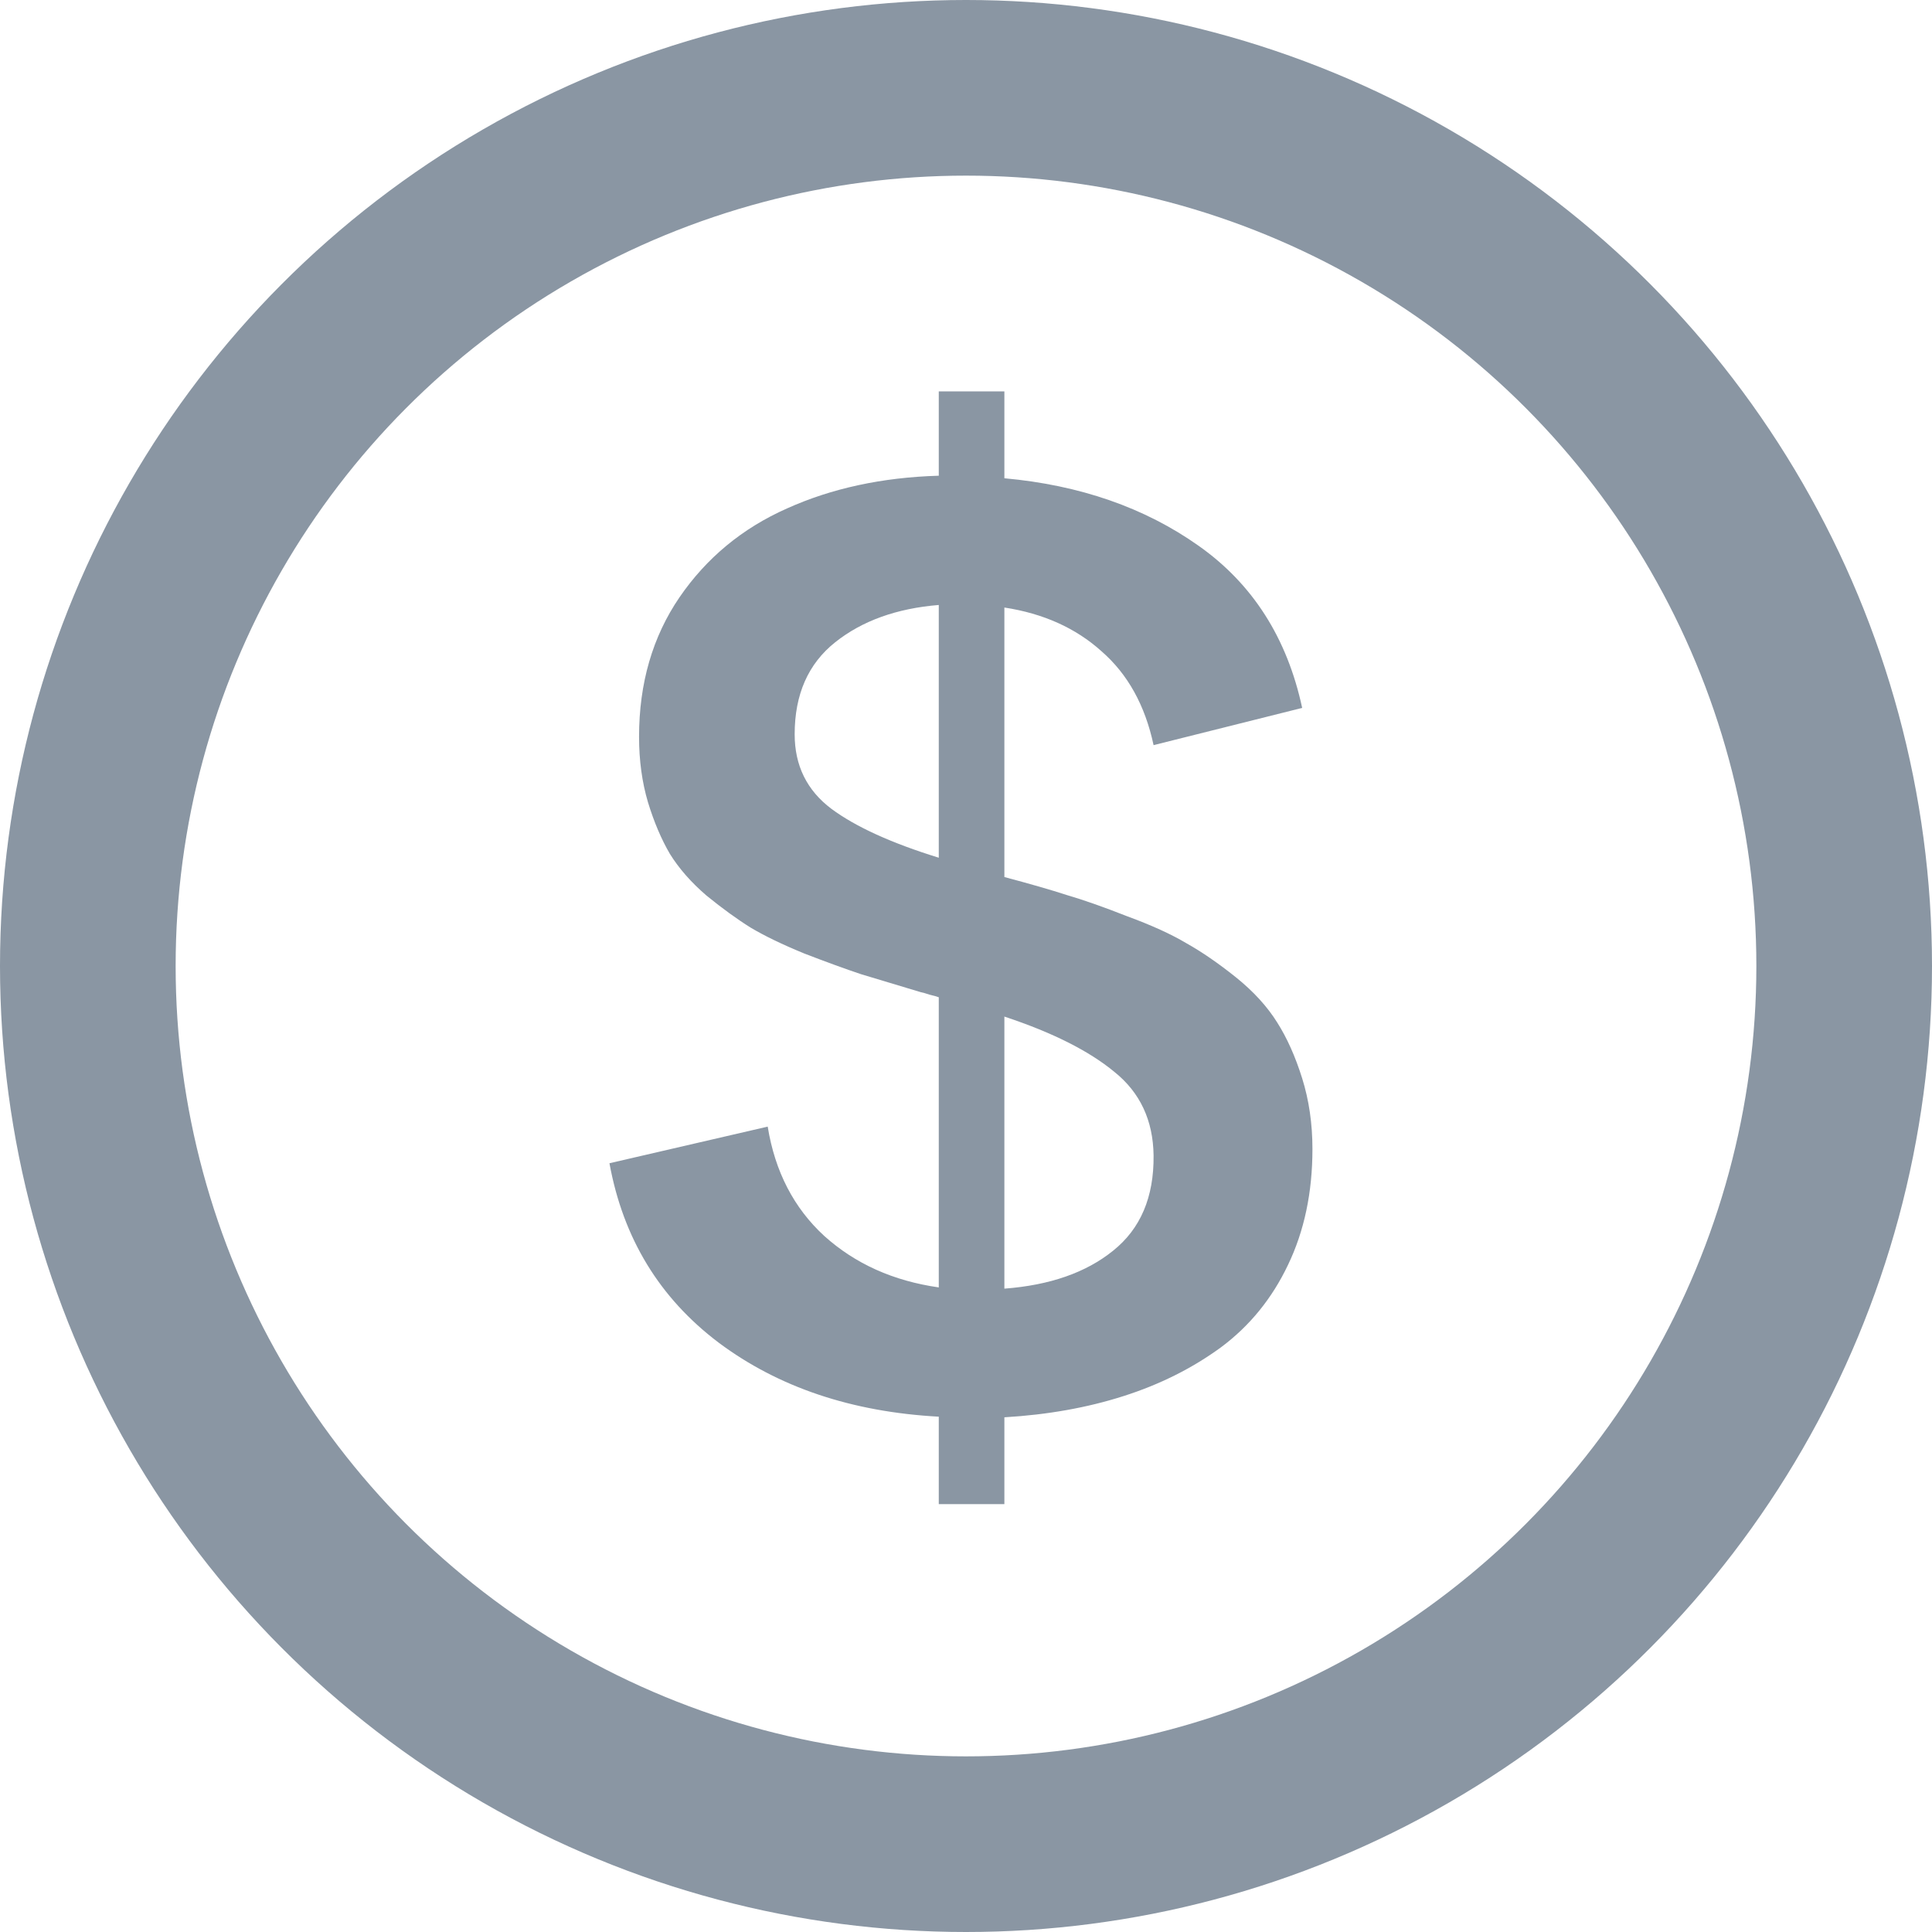 <svg width="22" height="22" viewBox="0 0 22 22" fill="none" xmlns="http://www.w3.org/2000/svg">
<path d="M14.945 13.085C14.945 13.578 14.852 14.018 14.667 14.403C14.486 14.784 14.232 15.097 13.905 15.341C13.578 15.58 13.207 15.766 12.792 15.898C12.382 16.029 11.93 16.11 11.437 16.139V17.128H10.69V16.132C9.699 16.078 8.864 15.797 8.185 15.29C7.511 14.782 7.096 14.101 6.94 13.246L8.742 12.829C8.825 13.341 9.04 13.756 9.386 14.074C9.738 14.391 10.172 14.586 10.69 14.66V11.356C10.665 11.347 10.631 11.337 10.587 11.327C10.543 11.312 10.509 11.303 10.485 11.298C10.207 11.215 9.979 11.146 9.804 11.093C9.628 11.034 9.413 10.956 9.159 10.858C8.91 10.756 8.708 10.658 8.551 10.565C8.395 10.468 8.227 10.346 8.046 10.199C7.87 10.048 7.731 9.889 7.628 9.723C7.531 9.557 7.448 9.362 7.379 9.137C7.311 8.908 7.277 8.659 7.277 8.39C7.277 7.78 7.431 7.25 7.738 6.801C8.046 6.352 8.454 6.015 8.961 5.79C9.469 5.561 10.045 5.436 10.69 5.417V4.457H11.437V5.446C12.296 5.524 13.034 5.78 13.649 6.215C14.264 6.649 14.657 7.265 14.828 8.061L13.136 8.485C13.039 8.031 12.841 7.675 12.543 7.416C12.25 7.152 11.881 6.986 11.437 6.918V9.987C11.73 10.065 11.967 10.133 12.148 10.192C12.333 10.246 12.562 10.326 12.836 10.434C13.114 10.536 13.339 10.639 13.51 10.741C13.685 10.839 13.873 10.968 14.074 11.129C14.274 11.29 14.43 11.461 14.543 11.642C14.655 11.818 14.75 12.03 14.828 12.279C14.906 12.528 14.945 12.797 14.945 13.085ZM9.049 8.361C9.049 8.717 9.188 9 9.467 9.21C9.745 9.416 10.153 9.601 10.69 9.767V6.889C10.211 6.928 9.818 7.069 9.511 7.313C9.203 7.558 9.049 7.907 9.049 8.361ZM11.437 14.674C11.955 14.635 12.367 14.491 12.675 14.242C12.987 13.993 13.141 13.632 13.136 13.158C13.131 12.758 12.982 12.44 12.69 12.206C12.401 11.967 11.984 11.757 11.437 11.576V14.674Z" fill="#8A96A3"/>
<circle cx="11" cy="11" r="10" stroke="#8A96A3" stroke-width="2"/>
</svg>

